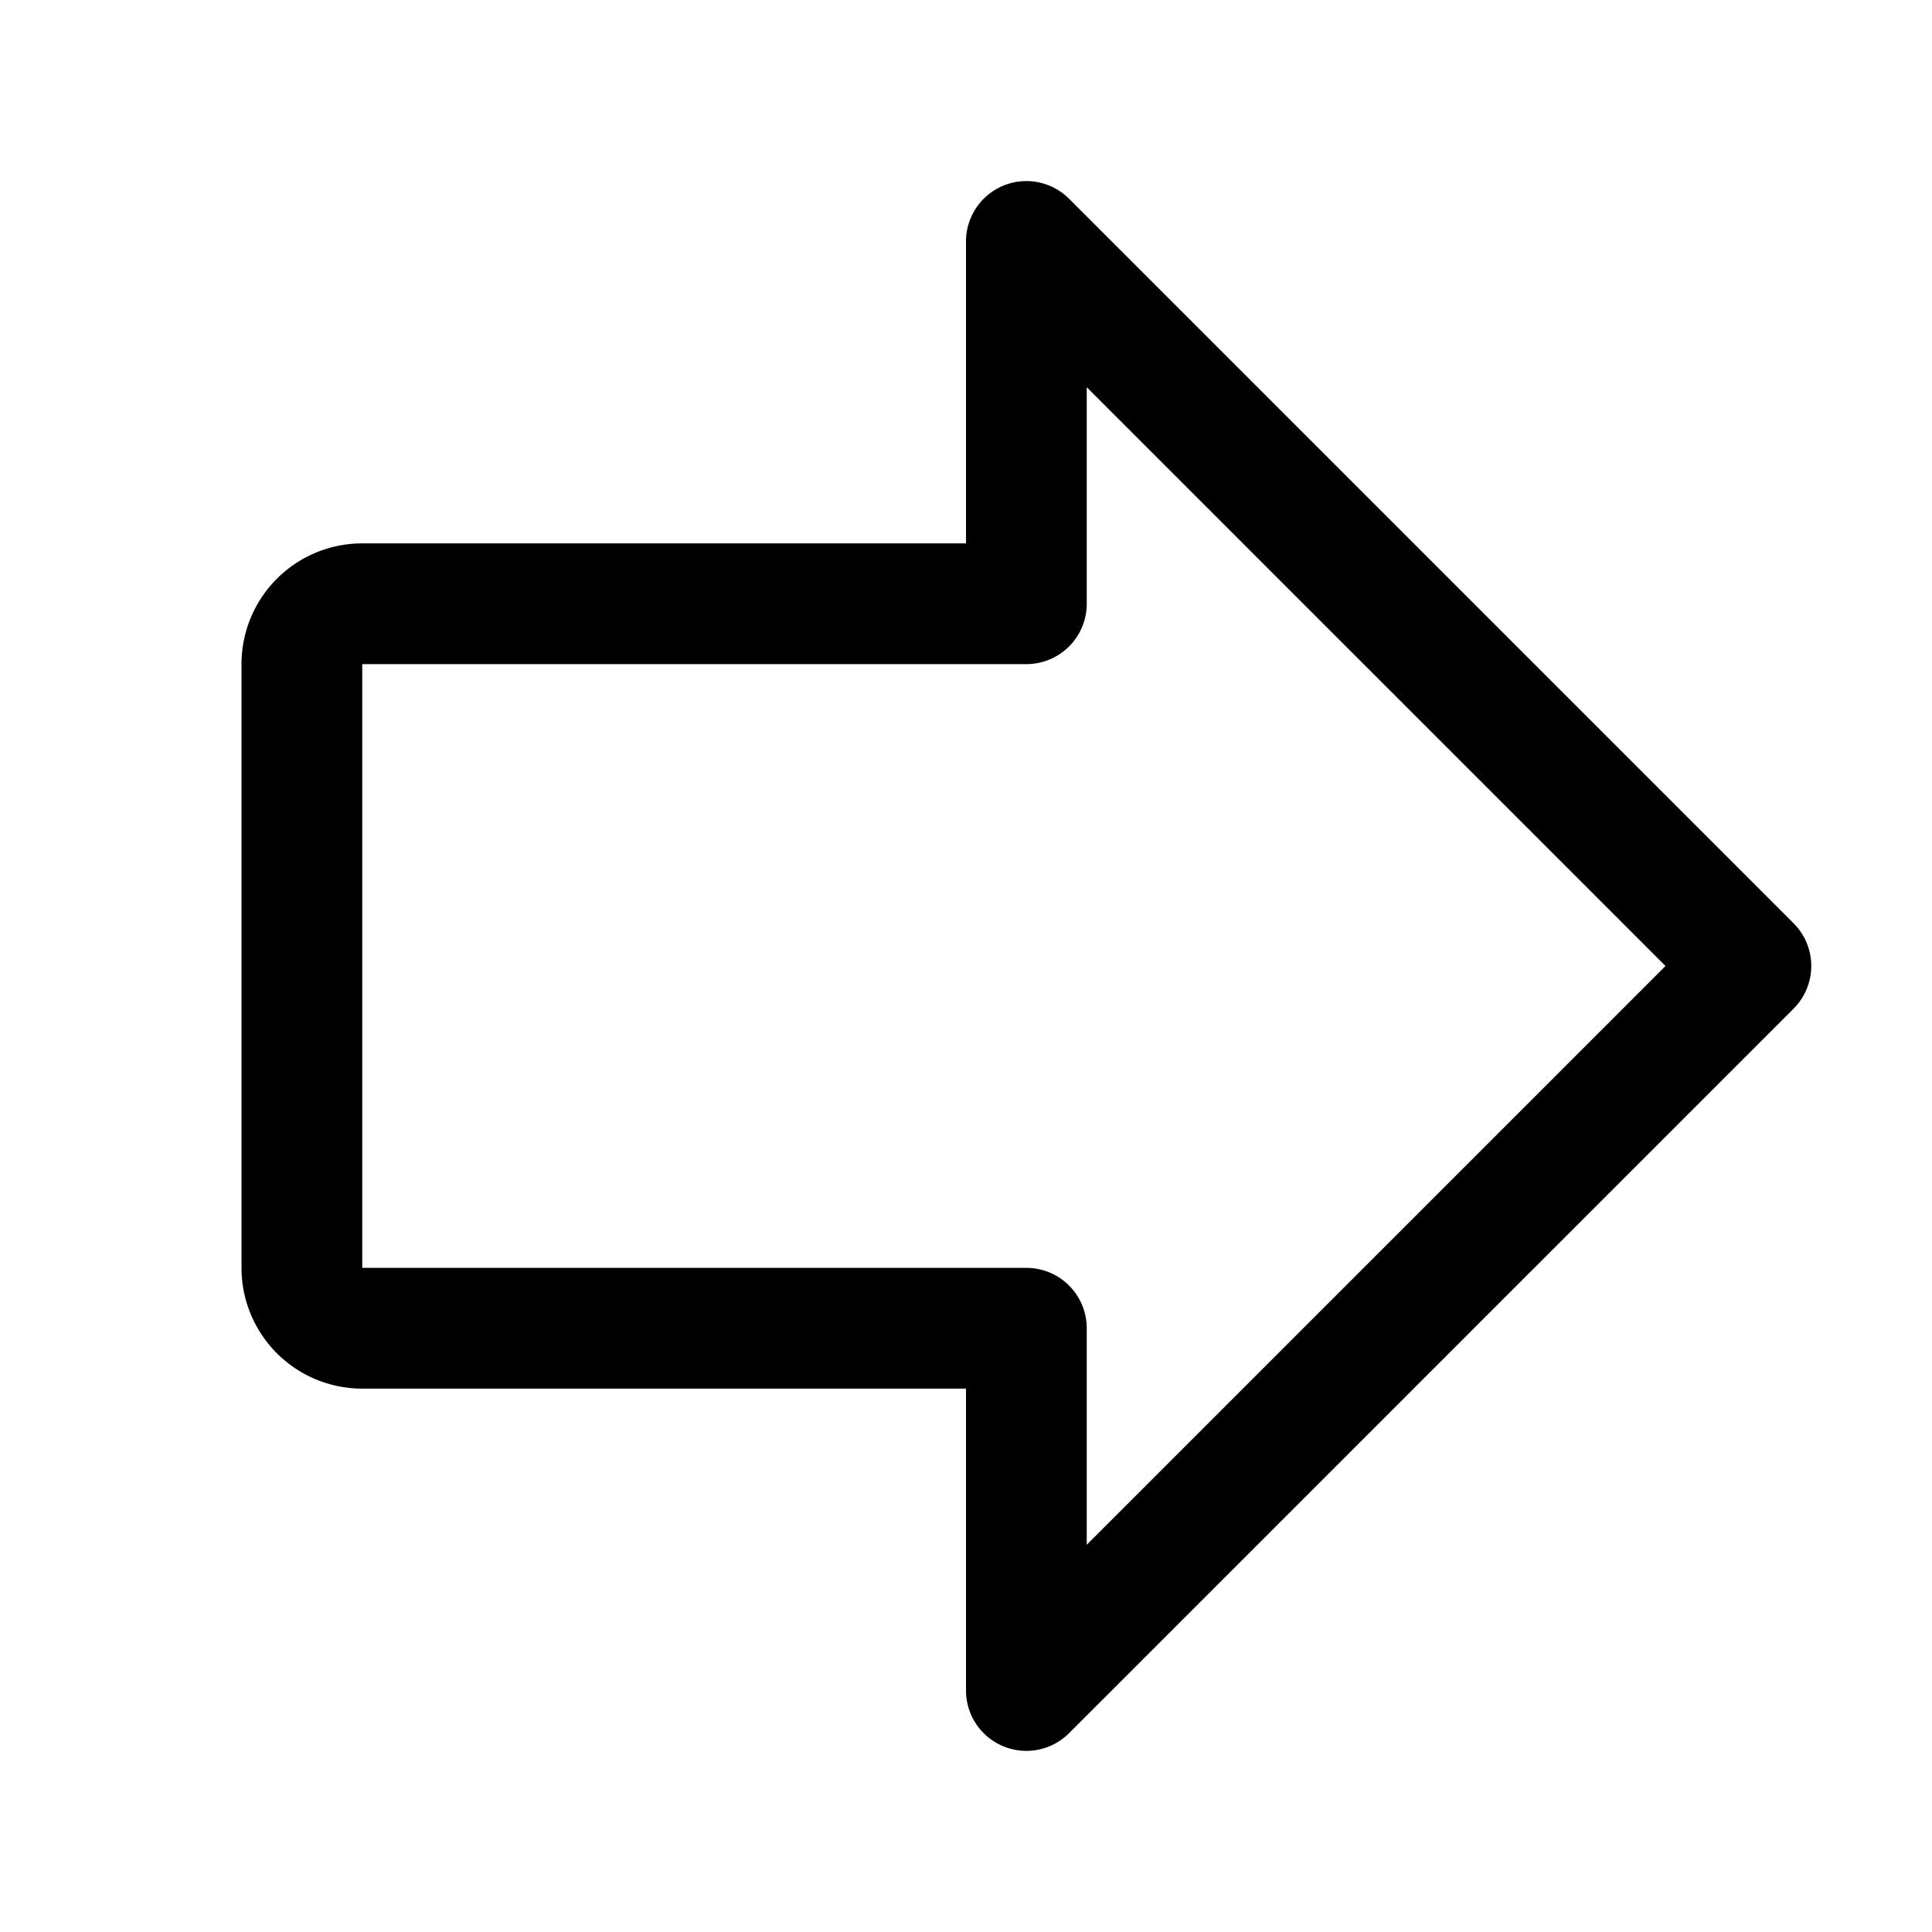 <svg xmlns="http://www.w3.org/2000/svg" fill="none" viewBox="0 0 32 32">
  <path fill="#000" d="m29.707 15.292-12-12A1 1 0 0 0 16 4v5H6a2 2 0 0 0-2 2v10a2 2 0 0 0 2 2h10v5a1 1 0 0 0 1.707.707l12-12a1 1 0 0 0 0-1.415M18 25.586V22a1 1 0 0 0-1-1H6V11h11a1 1 0 0 0 1-1V6.414L27.586 16z"/>
</svg>
